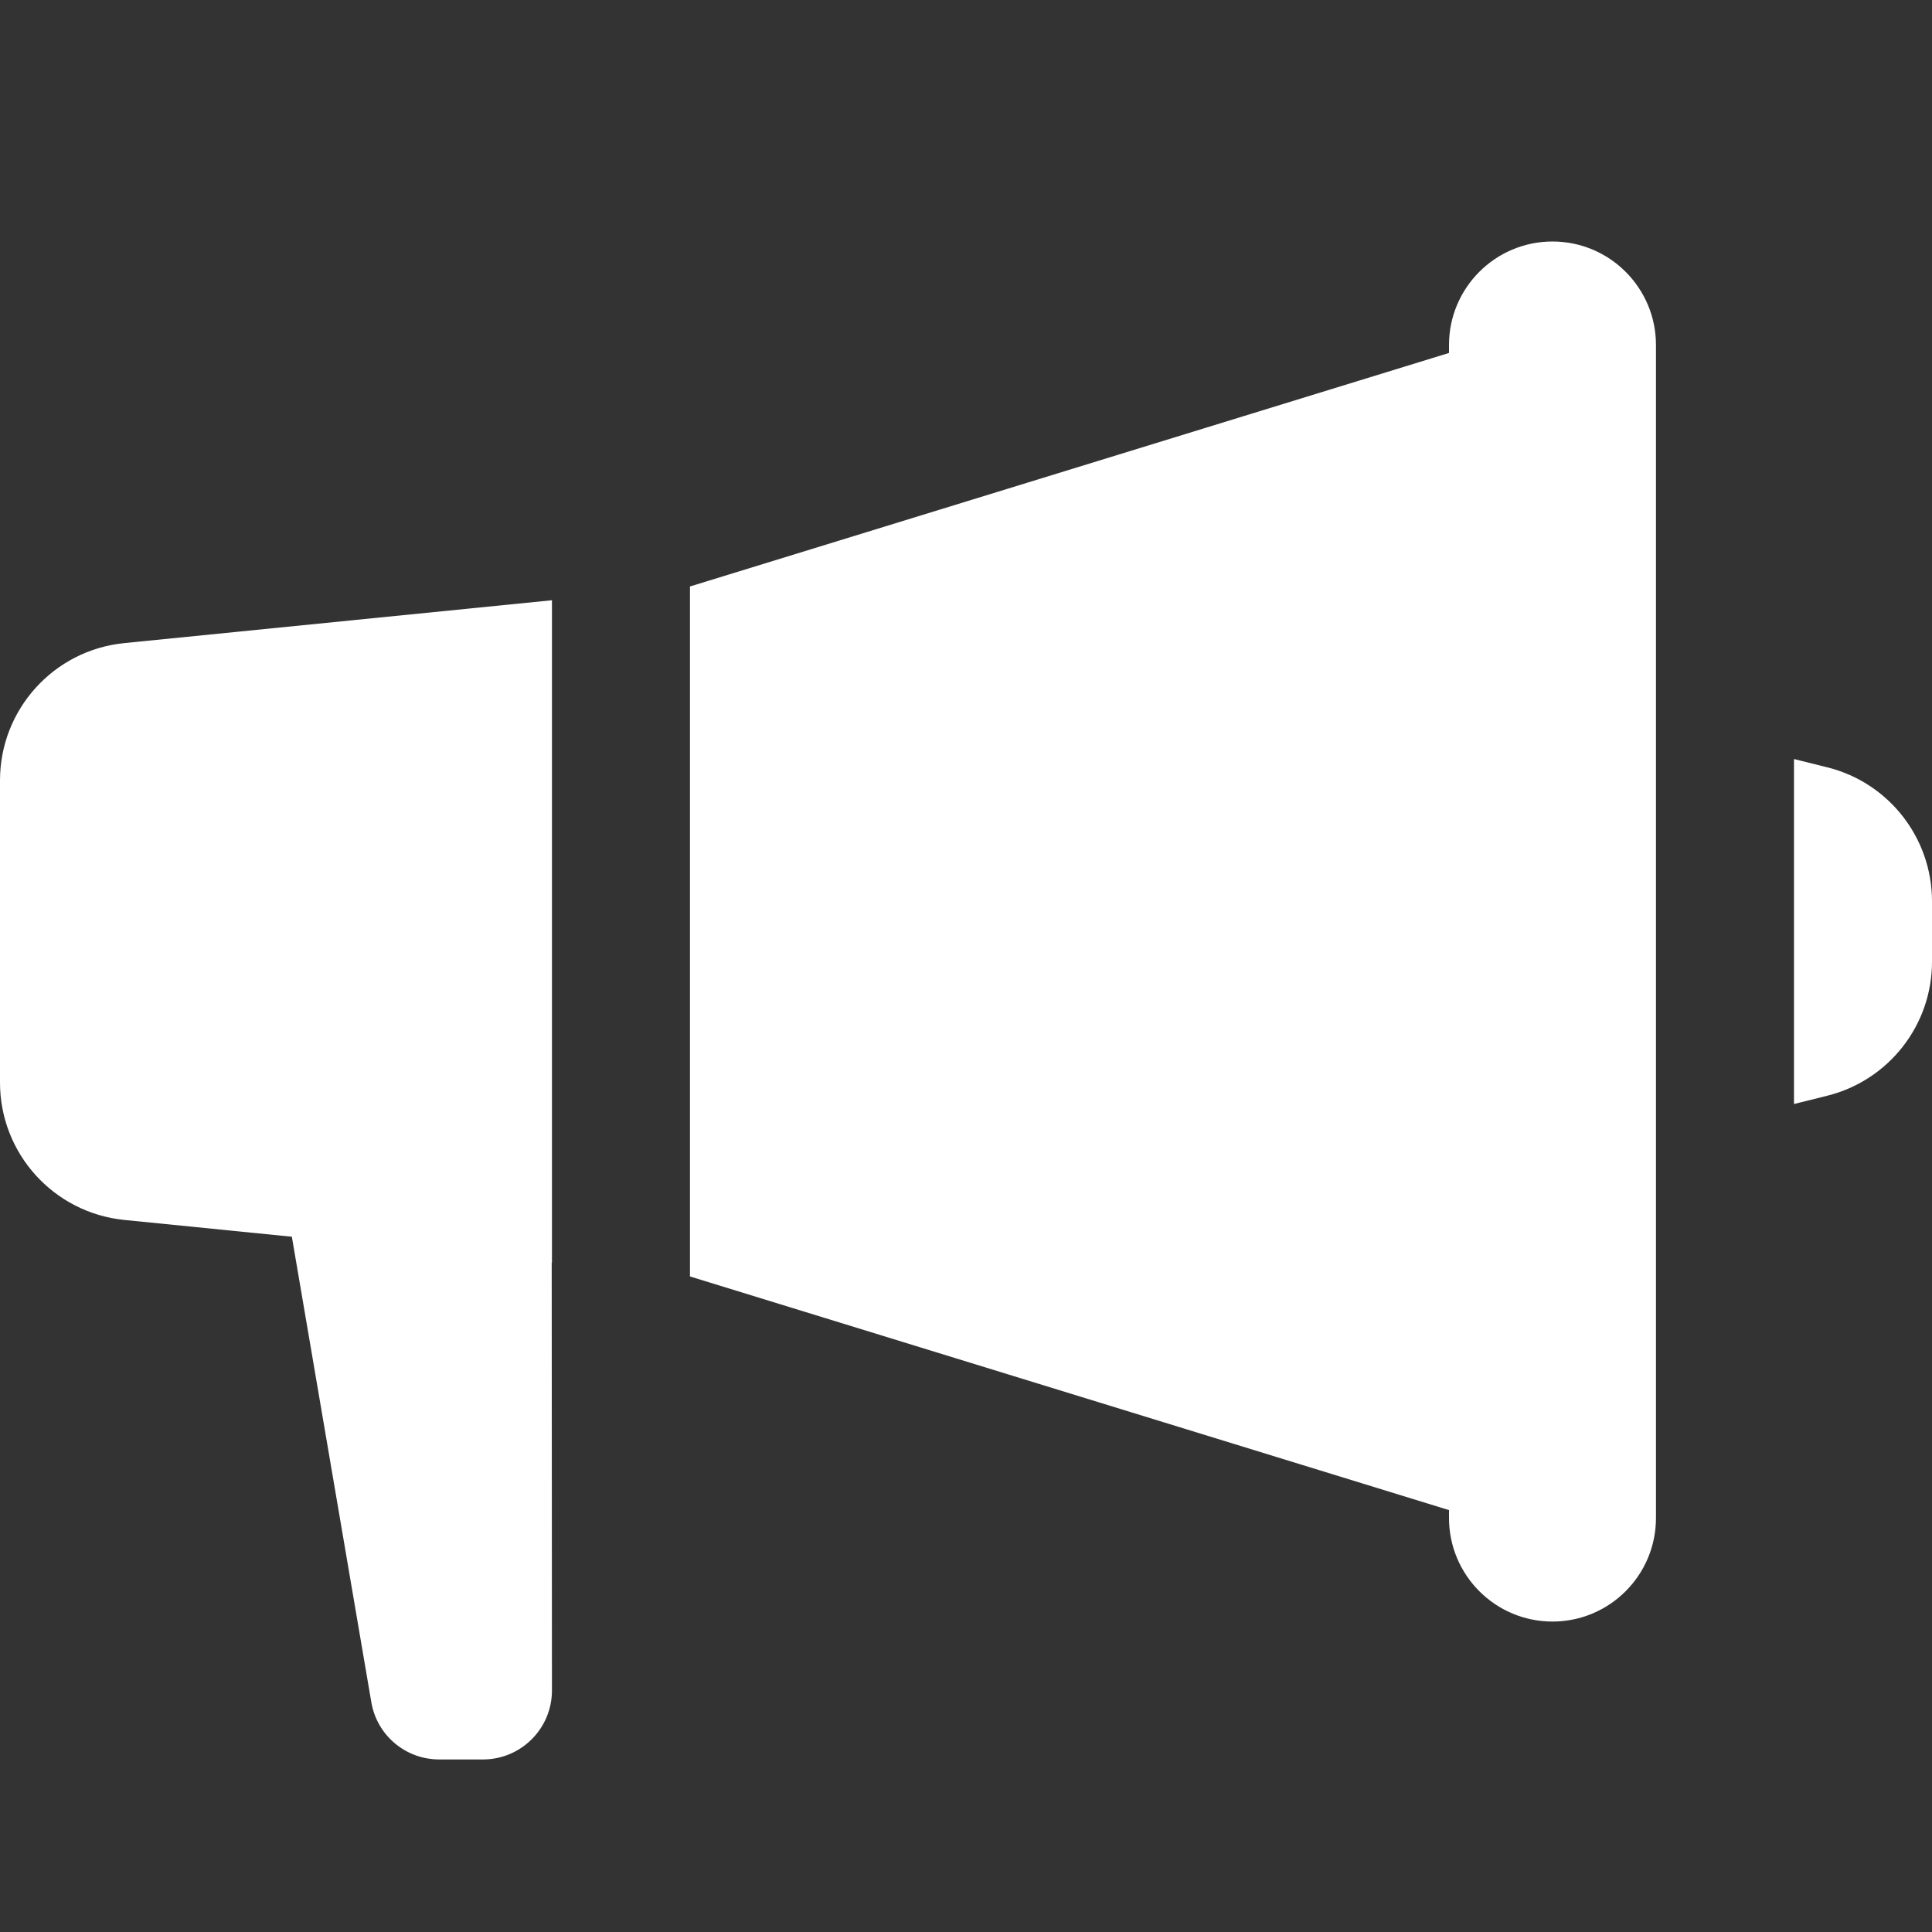 <svg width="16" height="16" viewBox="0 0 16 16" fill="none" xmlns="http://www.w3.org/2000/svg">
<rect x="0" y="0" width="16" height="16" fill="#333333" stroke="none"/>
<path d="M12.857 2C12.384 2 12 2.384 12 2.857V2.923L5.714 4.857V10.571L12 12.506V12.571C12 13.045 12.384 13.429 12.857 13.429C13.33 13.429 13.714 13.045 13.714 12.571V2.857C13.714 2.384 13.33 2 12.857 2ZM4.571 4.971L1.029 5.326C0.445 5.384 0 5.876 0 6.463V8.965C0 9.553 0.445 10.044 1.029 10.103L2.417 10.242L3.075 14.096C3.121 14.371 3.359 14.571 3.637 14.571H4C4.315 14.571 4.571 14.315 4.571 14L4.569 10.458H4.571V4.971ZM14.857 6.286V9.143L15.134 9.074C15.643 8.946 16 8.489 16 7.965V7.464C16 6.94 15.643 6.482 15.134 6.355L14.857 6.286Z" fill="white"/>
</svg>
